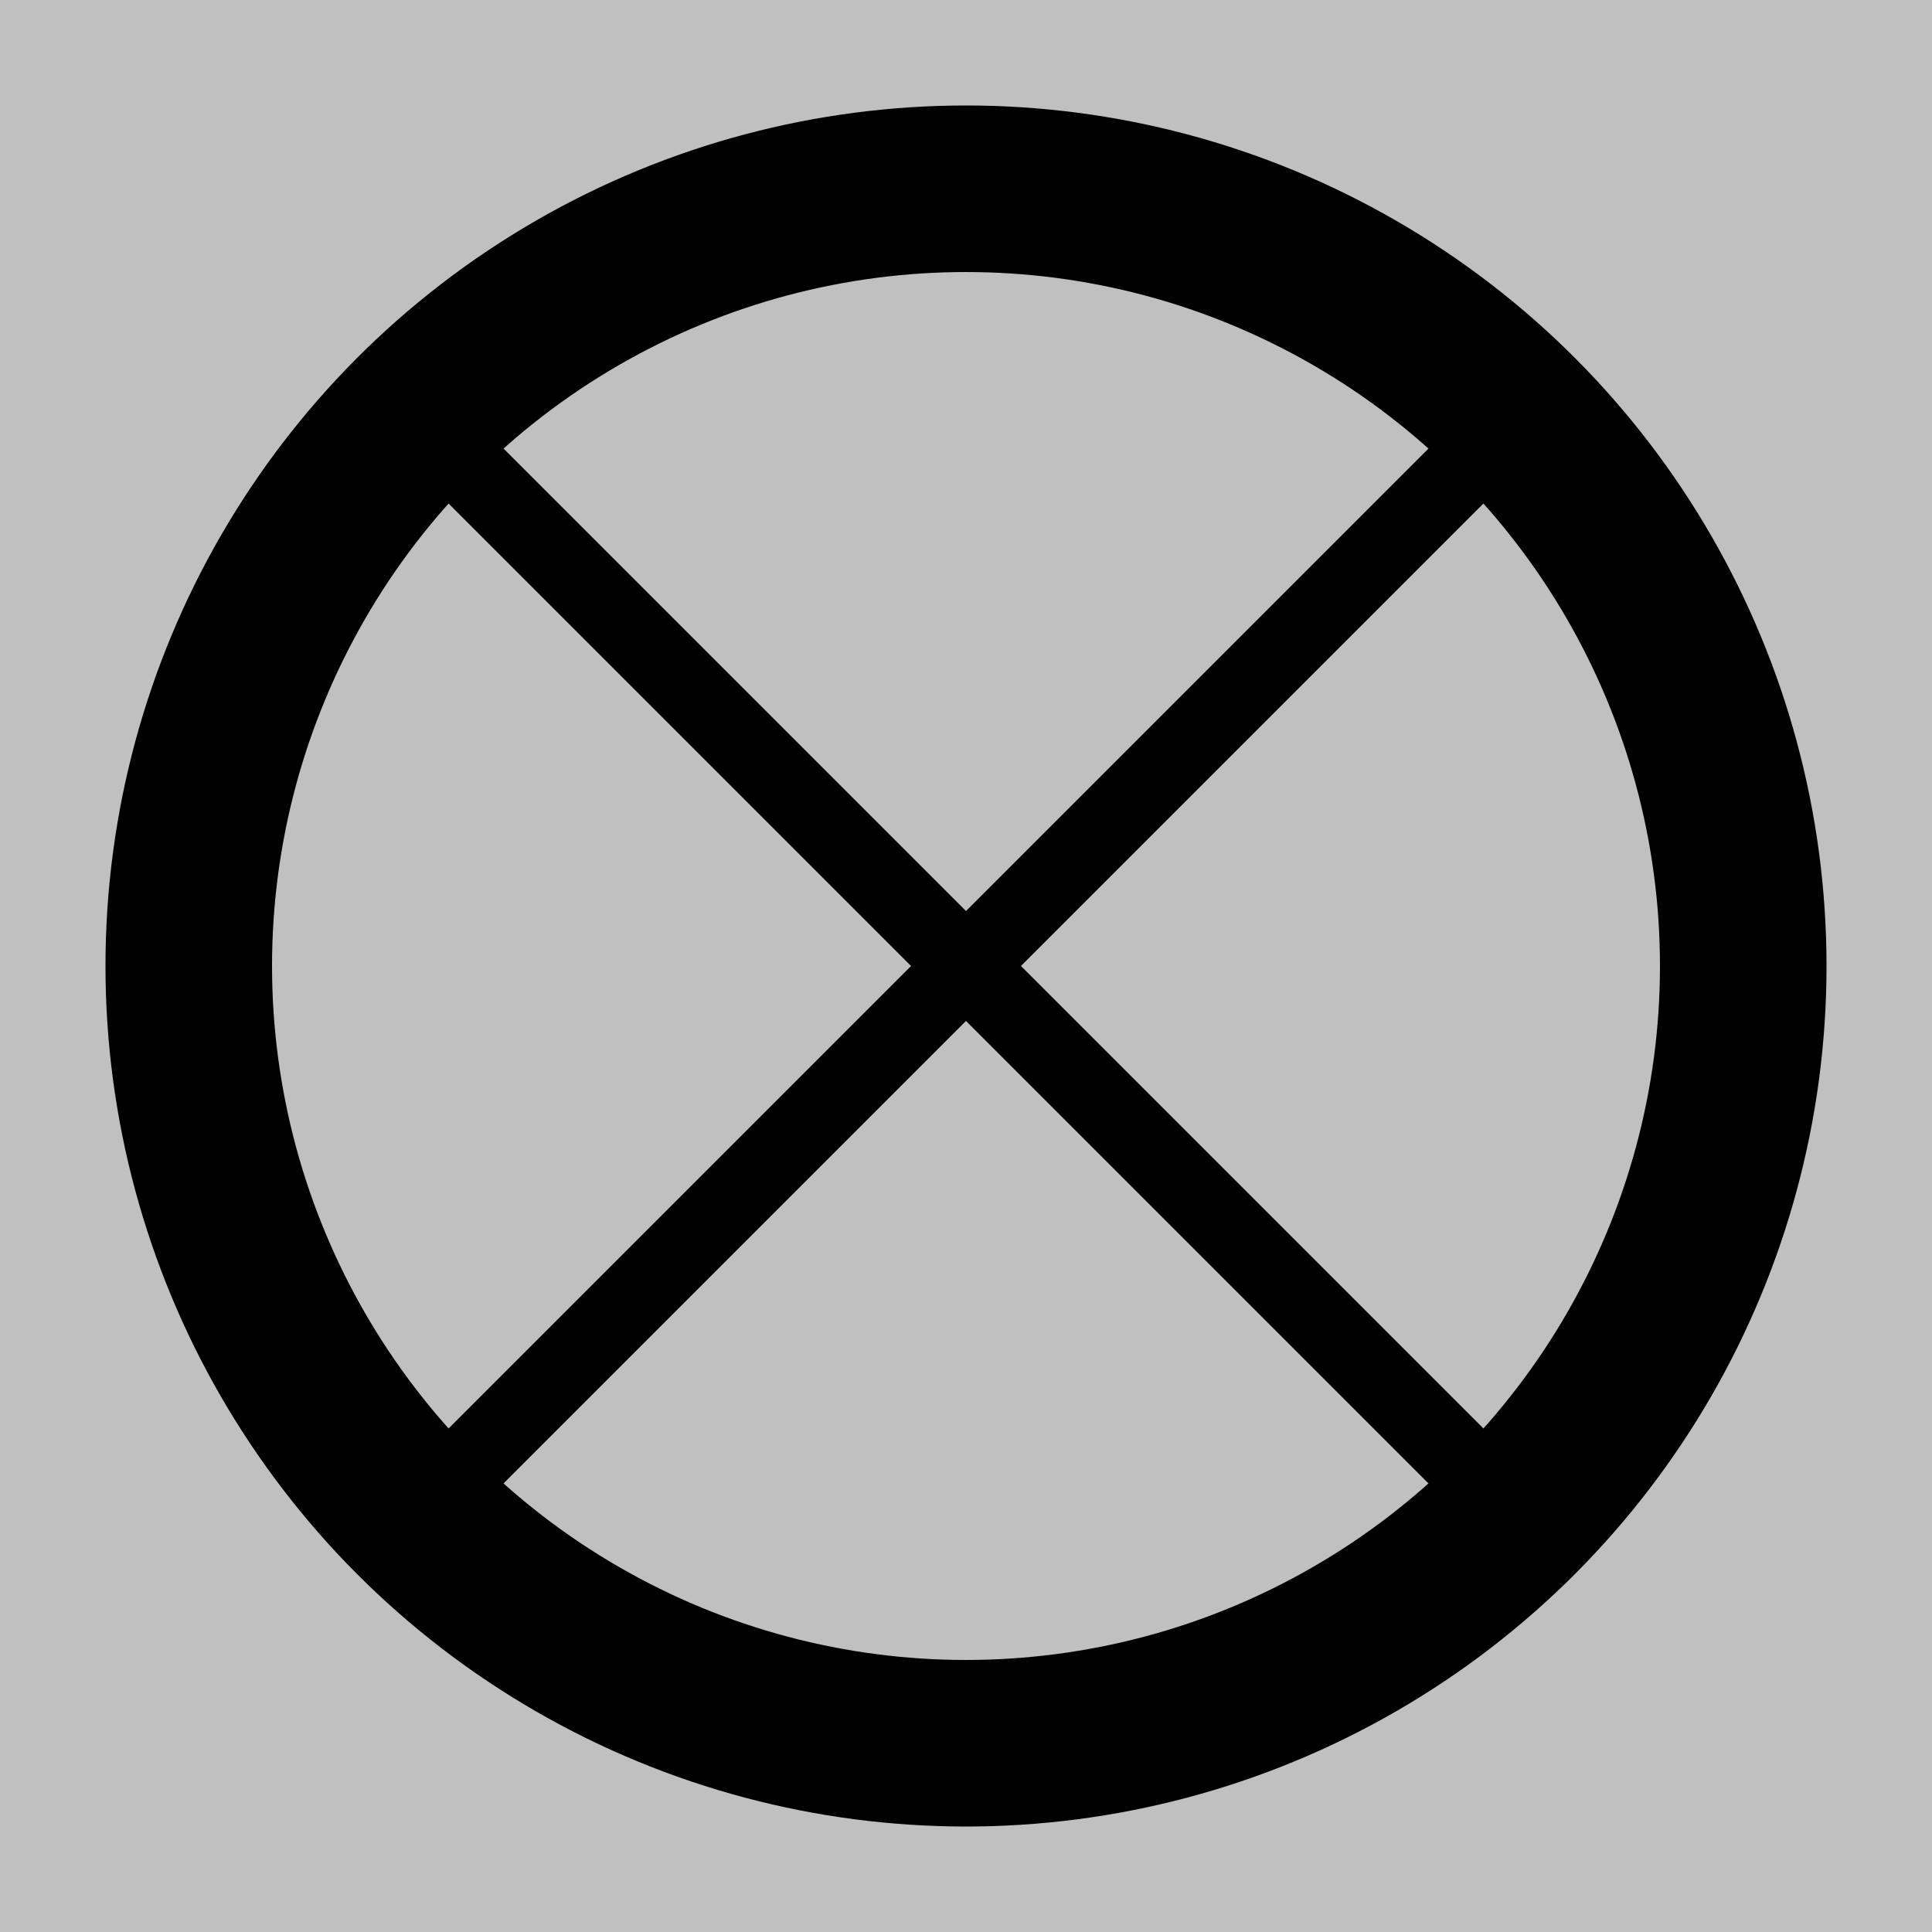 <?xml version="1.0" encoding="UTF-8"?>
<!DOCTYPE svg PUBLIC "-//W3C//DTD SVG 1.1//EN" "http://www.w3.org/Graphics/SVG/1.1/DTD/svg11.dtd">
<!-- Creator: CorelDRAW -->
<svg xmlns="http://www.w3.org/2000/svg" xml:space="preserve" width="20px" height="20px" version="1.1" shape-rendering="geometricPrecision" text-rendering="geometricPrecision" image-rendering="optimizeQuality" fill-rule="evenodd" clip-rule="evenodd"
viewBox="0 0 1.74 1.74"
 xmlns:xlink="http://www.w3.org/1999/xlink"
 xmlns:xodm="http://www.corel.com/coreldraw/odm/2003">
 <rect x="0" y="0" width="1.74" height="1.74" fill="#808080" stroke="none"/>
 <g id="Ebene_x0020_1">
  <polygon fill="white" fill-opacity="0.502" points="0,0 1.74,0 1.74,1.74 0,1.74 "/>
  <circle fill="none" stroke="black" stroke-width="0.15" stroke-miterlimit="22.926" cx="0.87" cy="0.87" r="0.7"/>
  <line fill="none" stroke="black" stroke-width="0.07" stroke-miterlimit="22.926" x1="0.35" y1="1.39" x2="1.39" y2= "0.35" />
  <line fill="none" stroke="black" stroke-width="0.07" stroke-miterlimit="22.926" x1="1.39" y1="1.39" x2="0.35" y2= "0.35" />
 </g>
</svg>
